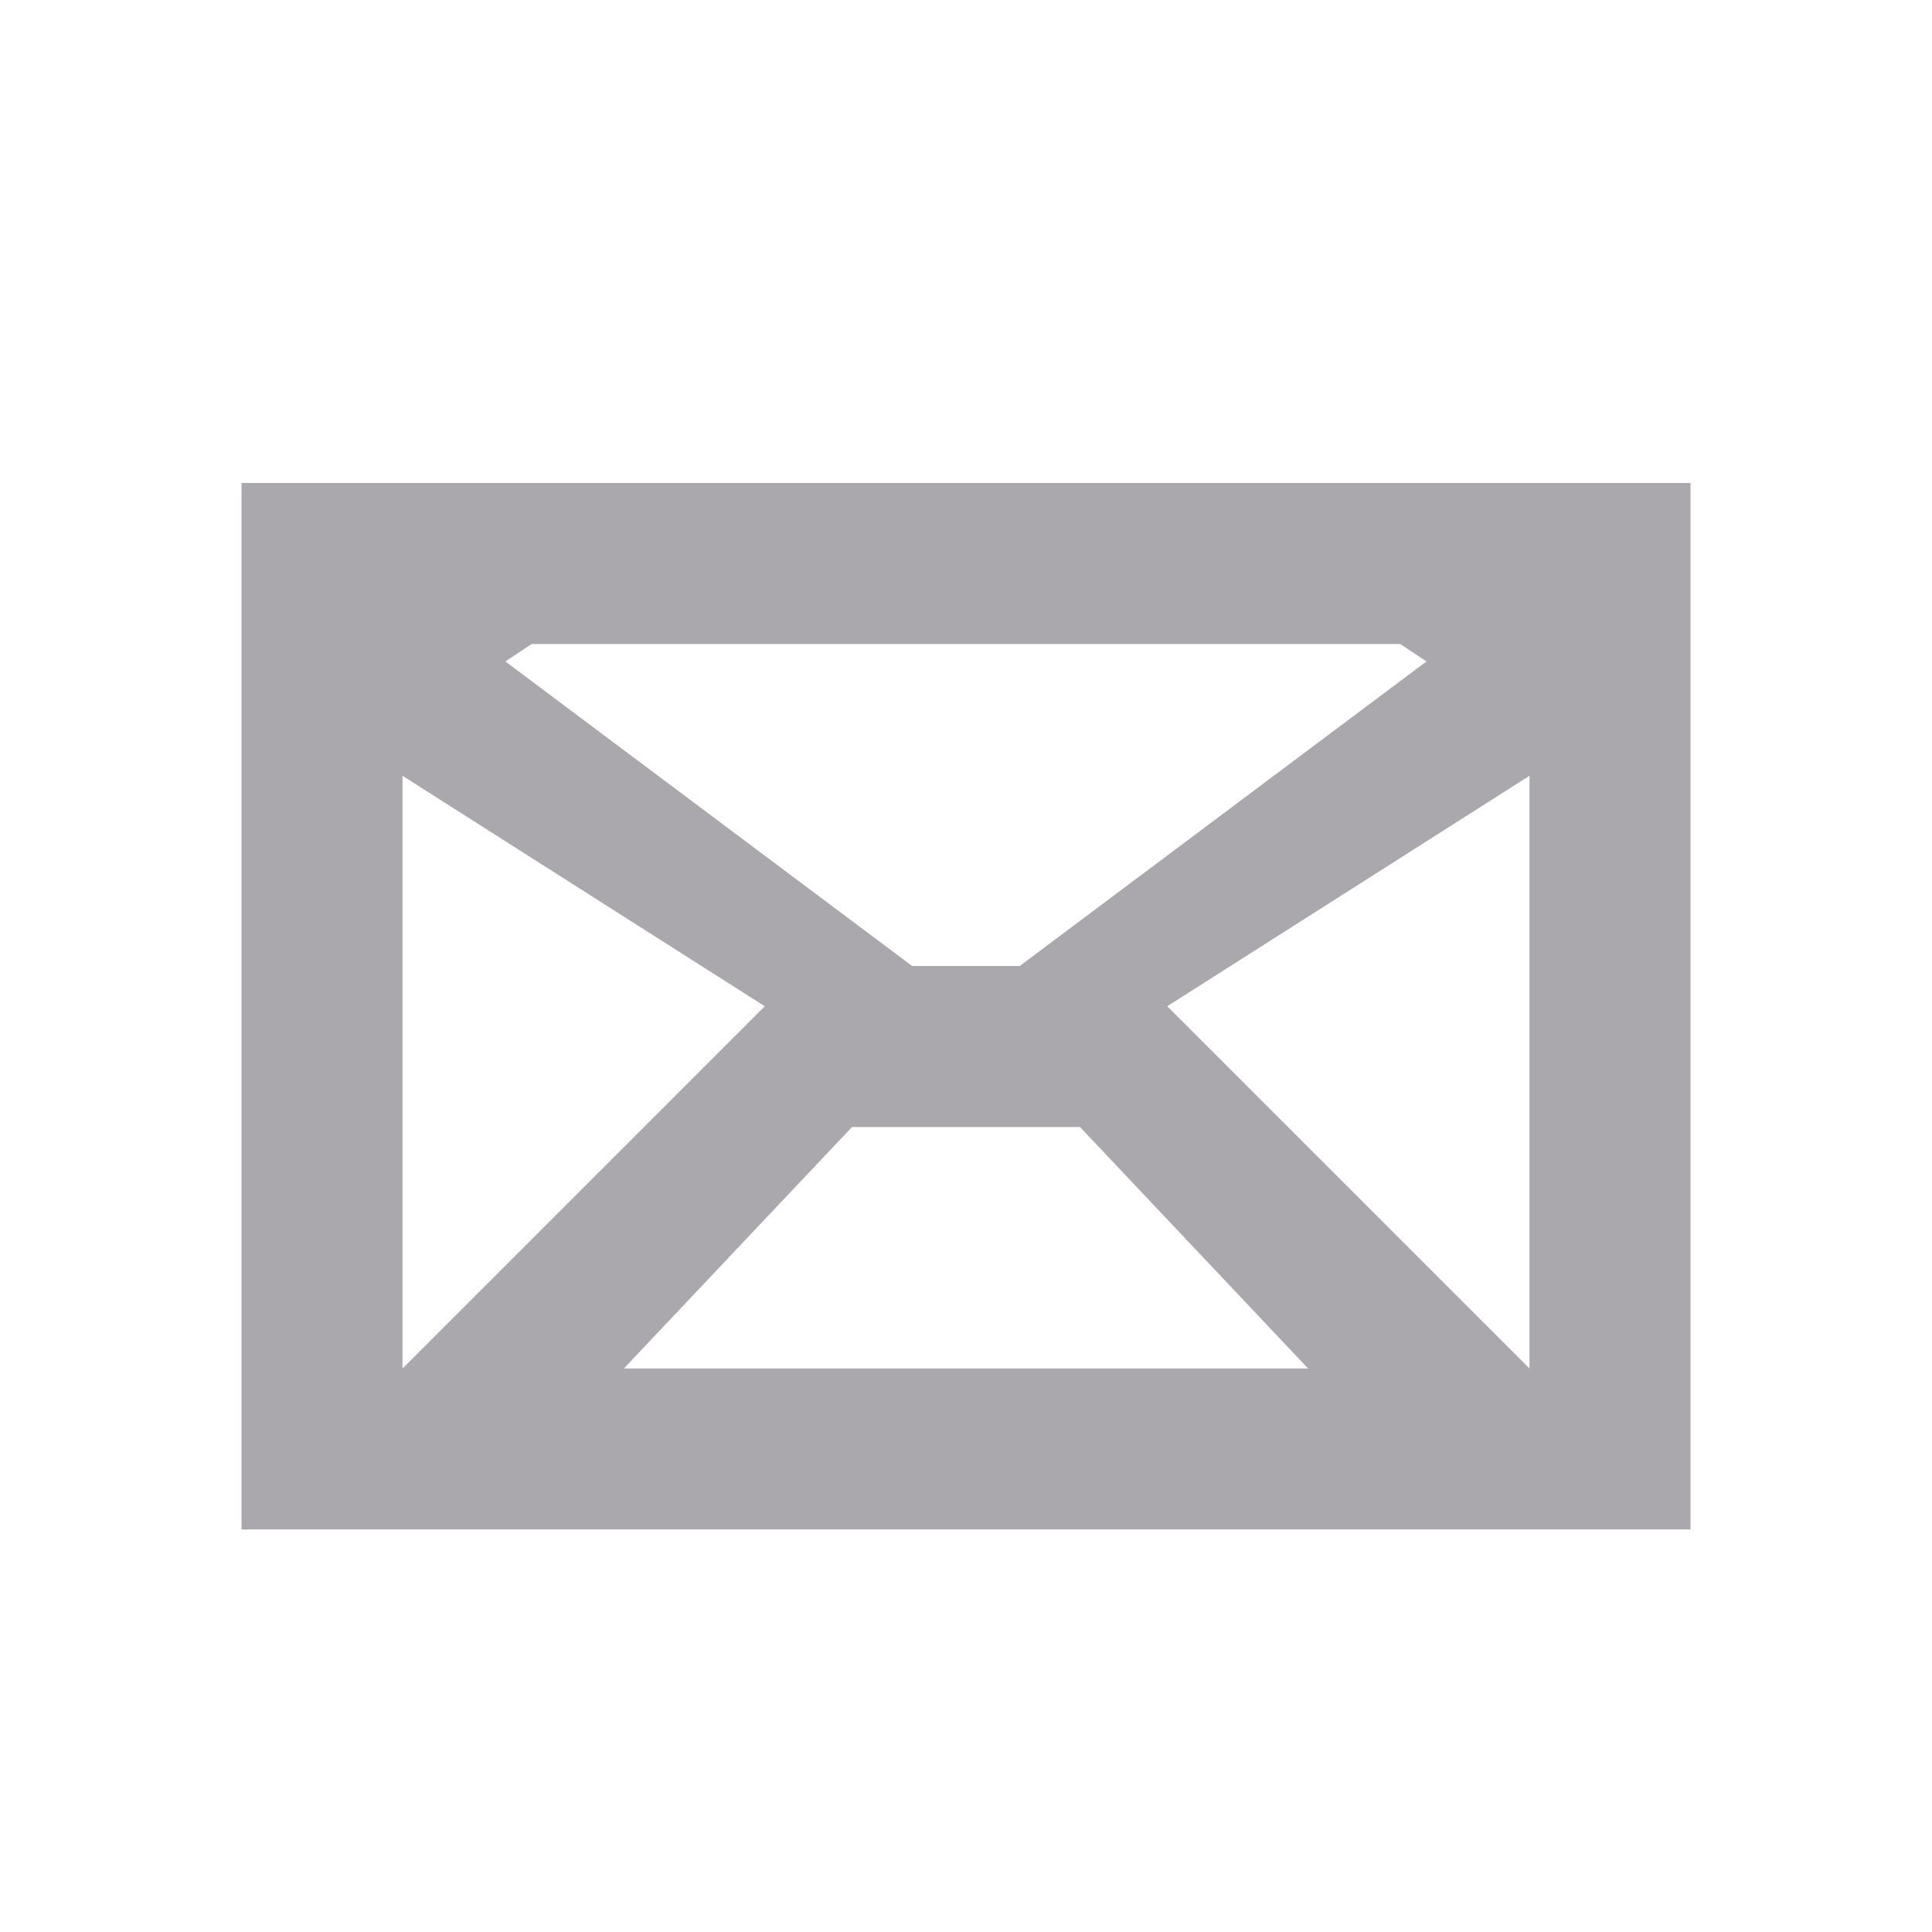 <svg viewBox="0 0 24 24" xmlns="http://www.w3.org/2000/svg"><path d="m3 6v2 11h18v-11-2zm3.605 2h10.789l.326.217-5.053 3.783h-1.336l-5.053-3.783zm-1.605 1.637 4.5 2.863-4.5 4.5zm14 0v7.363l-4.5-4.5zm-8.416 4.363h2.832l2.834 3h-8.5z" fill="#aaa8ac"/></svg>